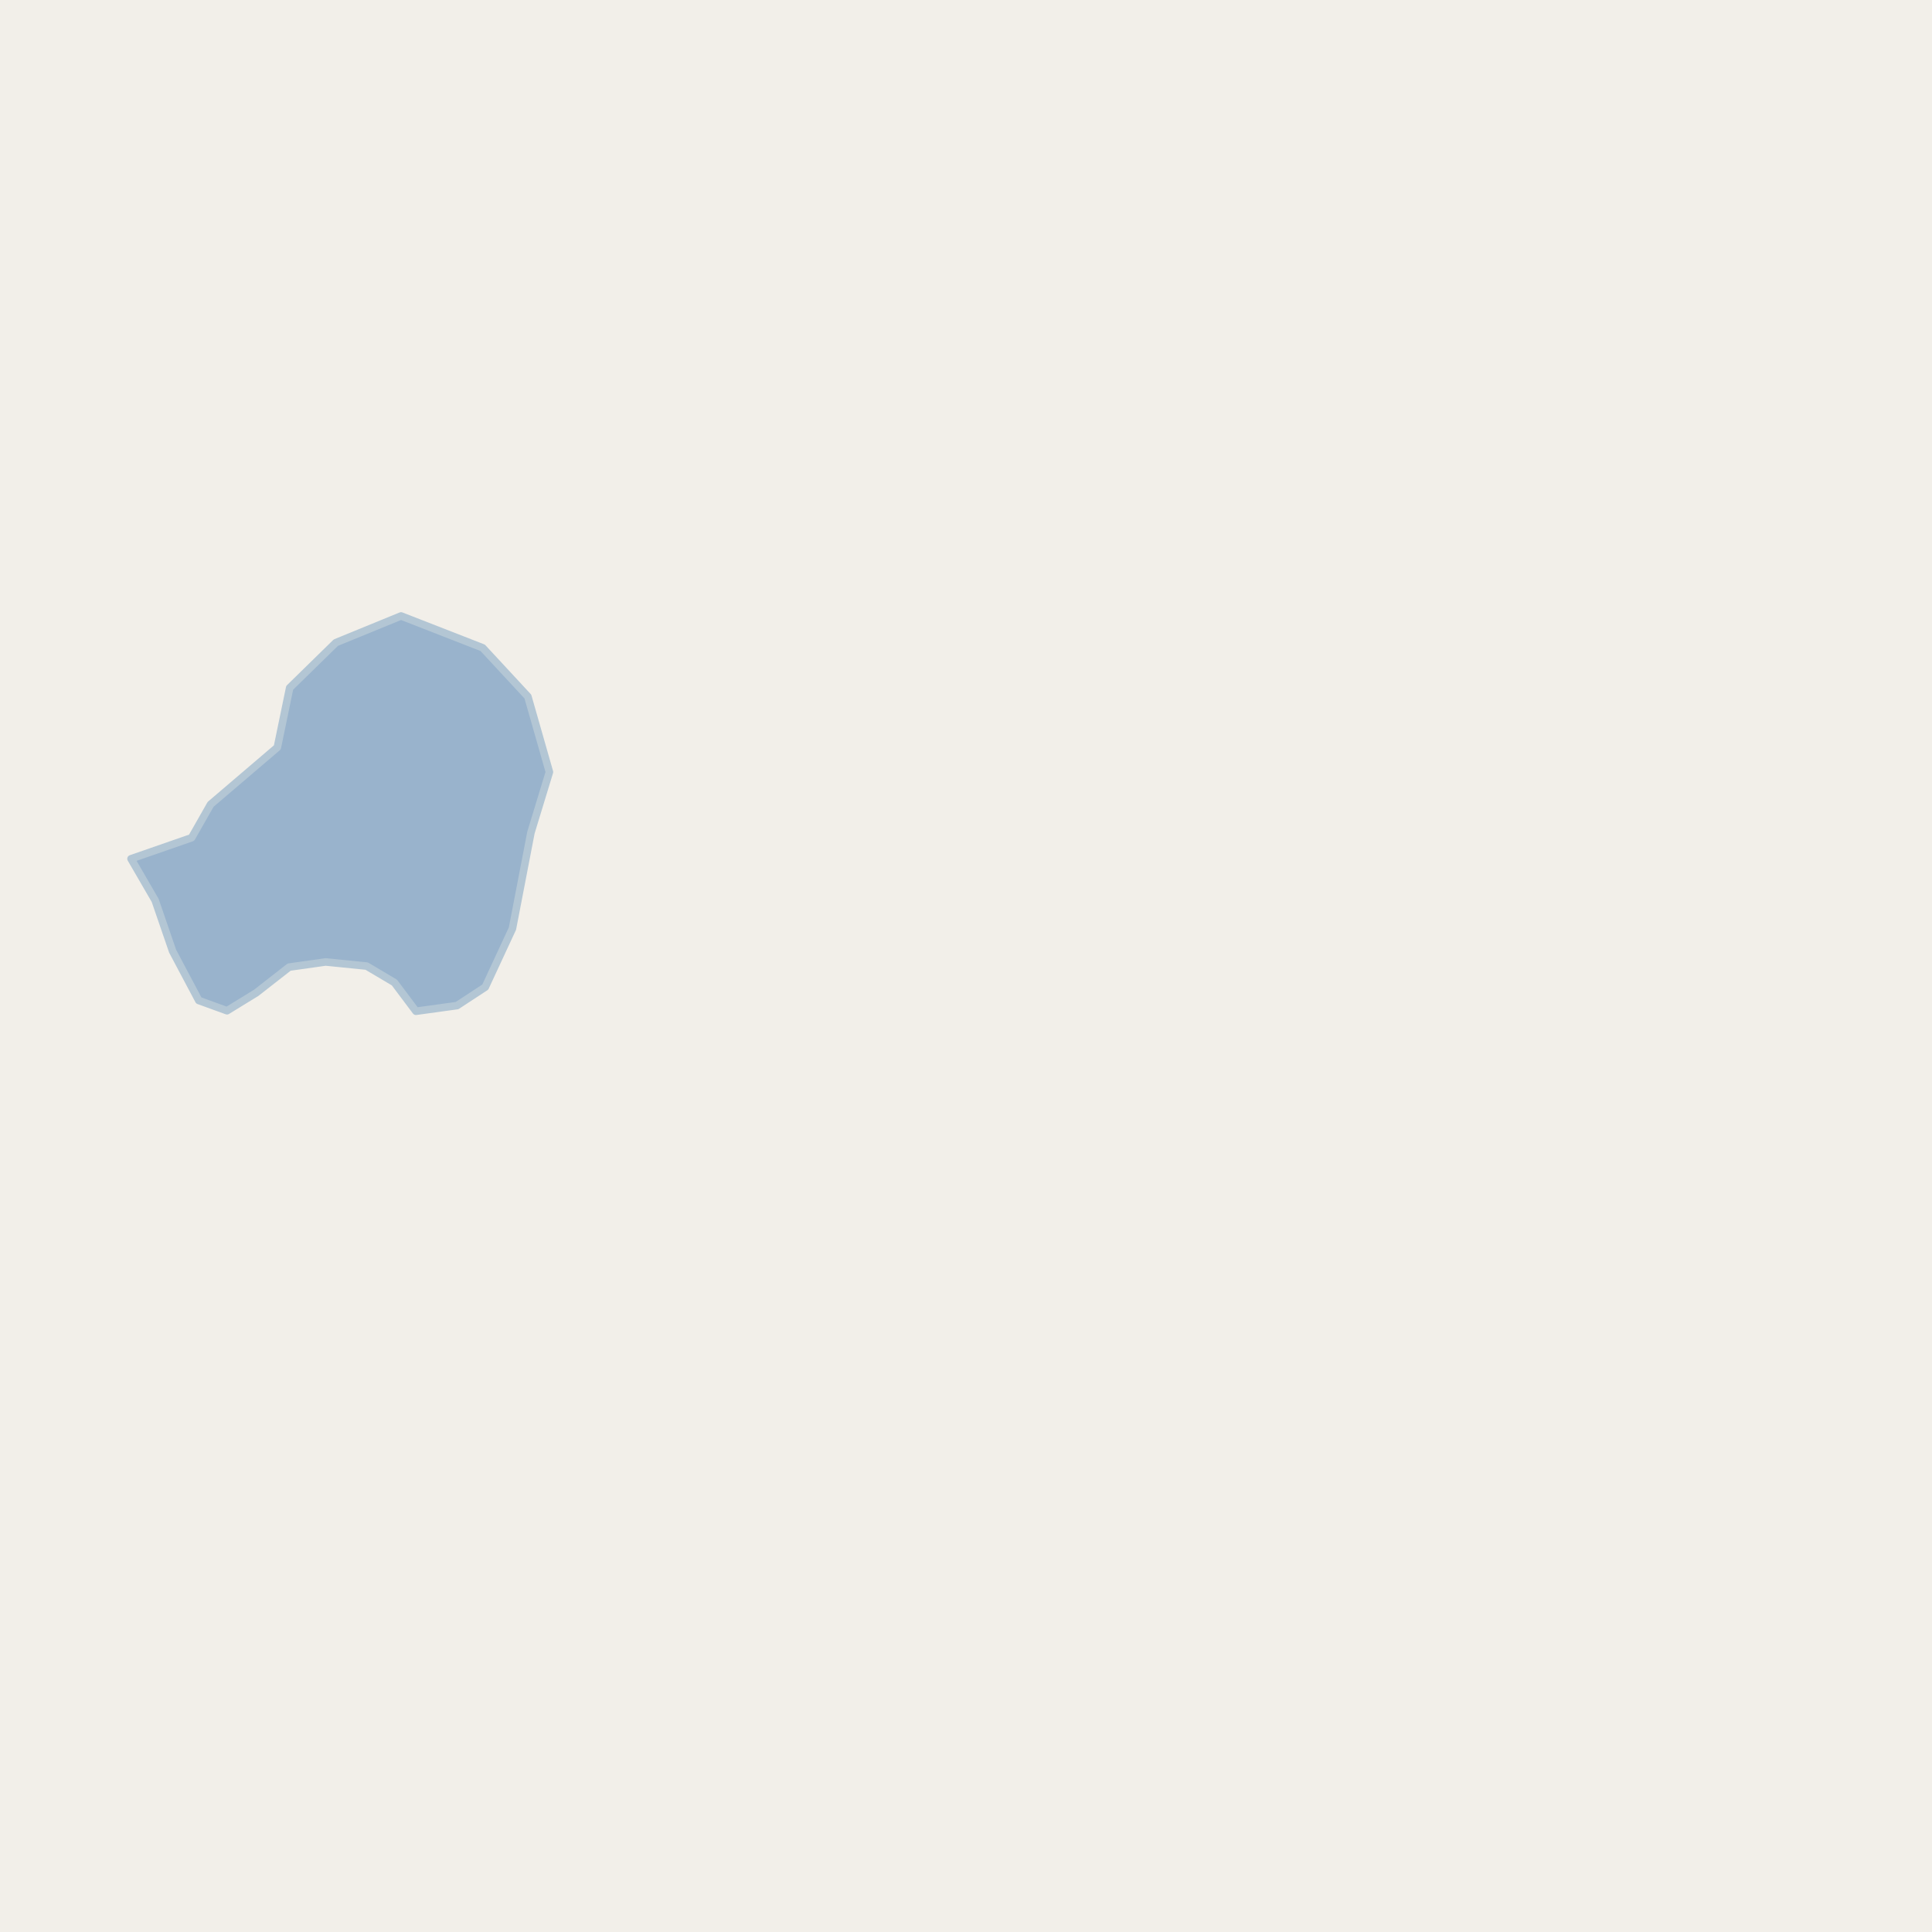 <?xml version="1.0" encoding="UTF-8"?>
<svg xmlns="http://www.w3.org/2000/svg" xmlns:xlink="http://www.w3.org/1999/xlink" width="256pt" height="256pt" viewBox="0 0 256 256" version="1.1">
<g id="surface2">
<rect x="0" y="0" width="256" height="256" style="fill:rgb(94.902%,93.725%,91.373%);fill-opacity:1;stroke:none;"/>
<path style=" stroke:none;fill-rule:evenodd;fill:rgb(60%,70.196%,80%);fill-opacity:1;" d="M 17.363 113.793 L 20.559 119.305 L 22.875 126.039 L 26.34 132.57 L 30.082 133.93 L 33.961 131.547 L 38.312 128.148 L 43.145 127.465 L 48.586 128.012 L 52.258 130.188 L 55.117 133.996 L 60.559 133.246 L 64.301 130.797 L 67.902 123.043 L 70.352 110.324 L 72.801 102.297 L 69.945 92.297 L 63.957 85.836 L 53.141 81.617 L 44.504 85.152 L 38.383 91.141 L 36.75 99.031 L 27.906 106.582 L 25.391 111.004 Z M 17.363 113.793 "/>
<path style="fill:none;stroke-width:1;stroke-linecap:round;stroke-linejoin:round;stroke:rgb(70.196%,77.647%,83.137%);stroke-opacity:1;stroke-miterlimit:10;" d="M 17.363 113.793 L 20.559 119.305 L 22.875 126.039 L 26.34 132.57 L 30.082 133.93 L 33.961 131.547 L 38.312 128.148 L 43.145 127.465 L 48.586 128.012 L 52.258 130.188 L 55.117 133.996 L 60.559 133.246 L 64.301 130.797 L 67.902 123.043 L 70.352 110.324 L 72.801 102.297 L 69.945 92.297 L 63.957 85.836 L 53.141 81.617 L 44.504 85.152 L 38.383 91.141 L 36.75 99.031 L 27.906 106.582 L 25.391 111.004 L 17.363 113.793 "/>
</g>
</svg>

